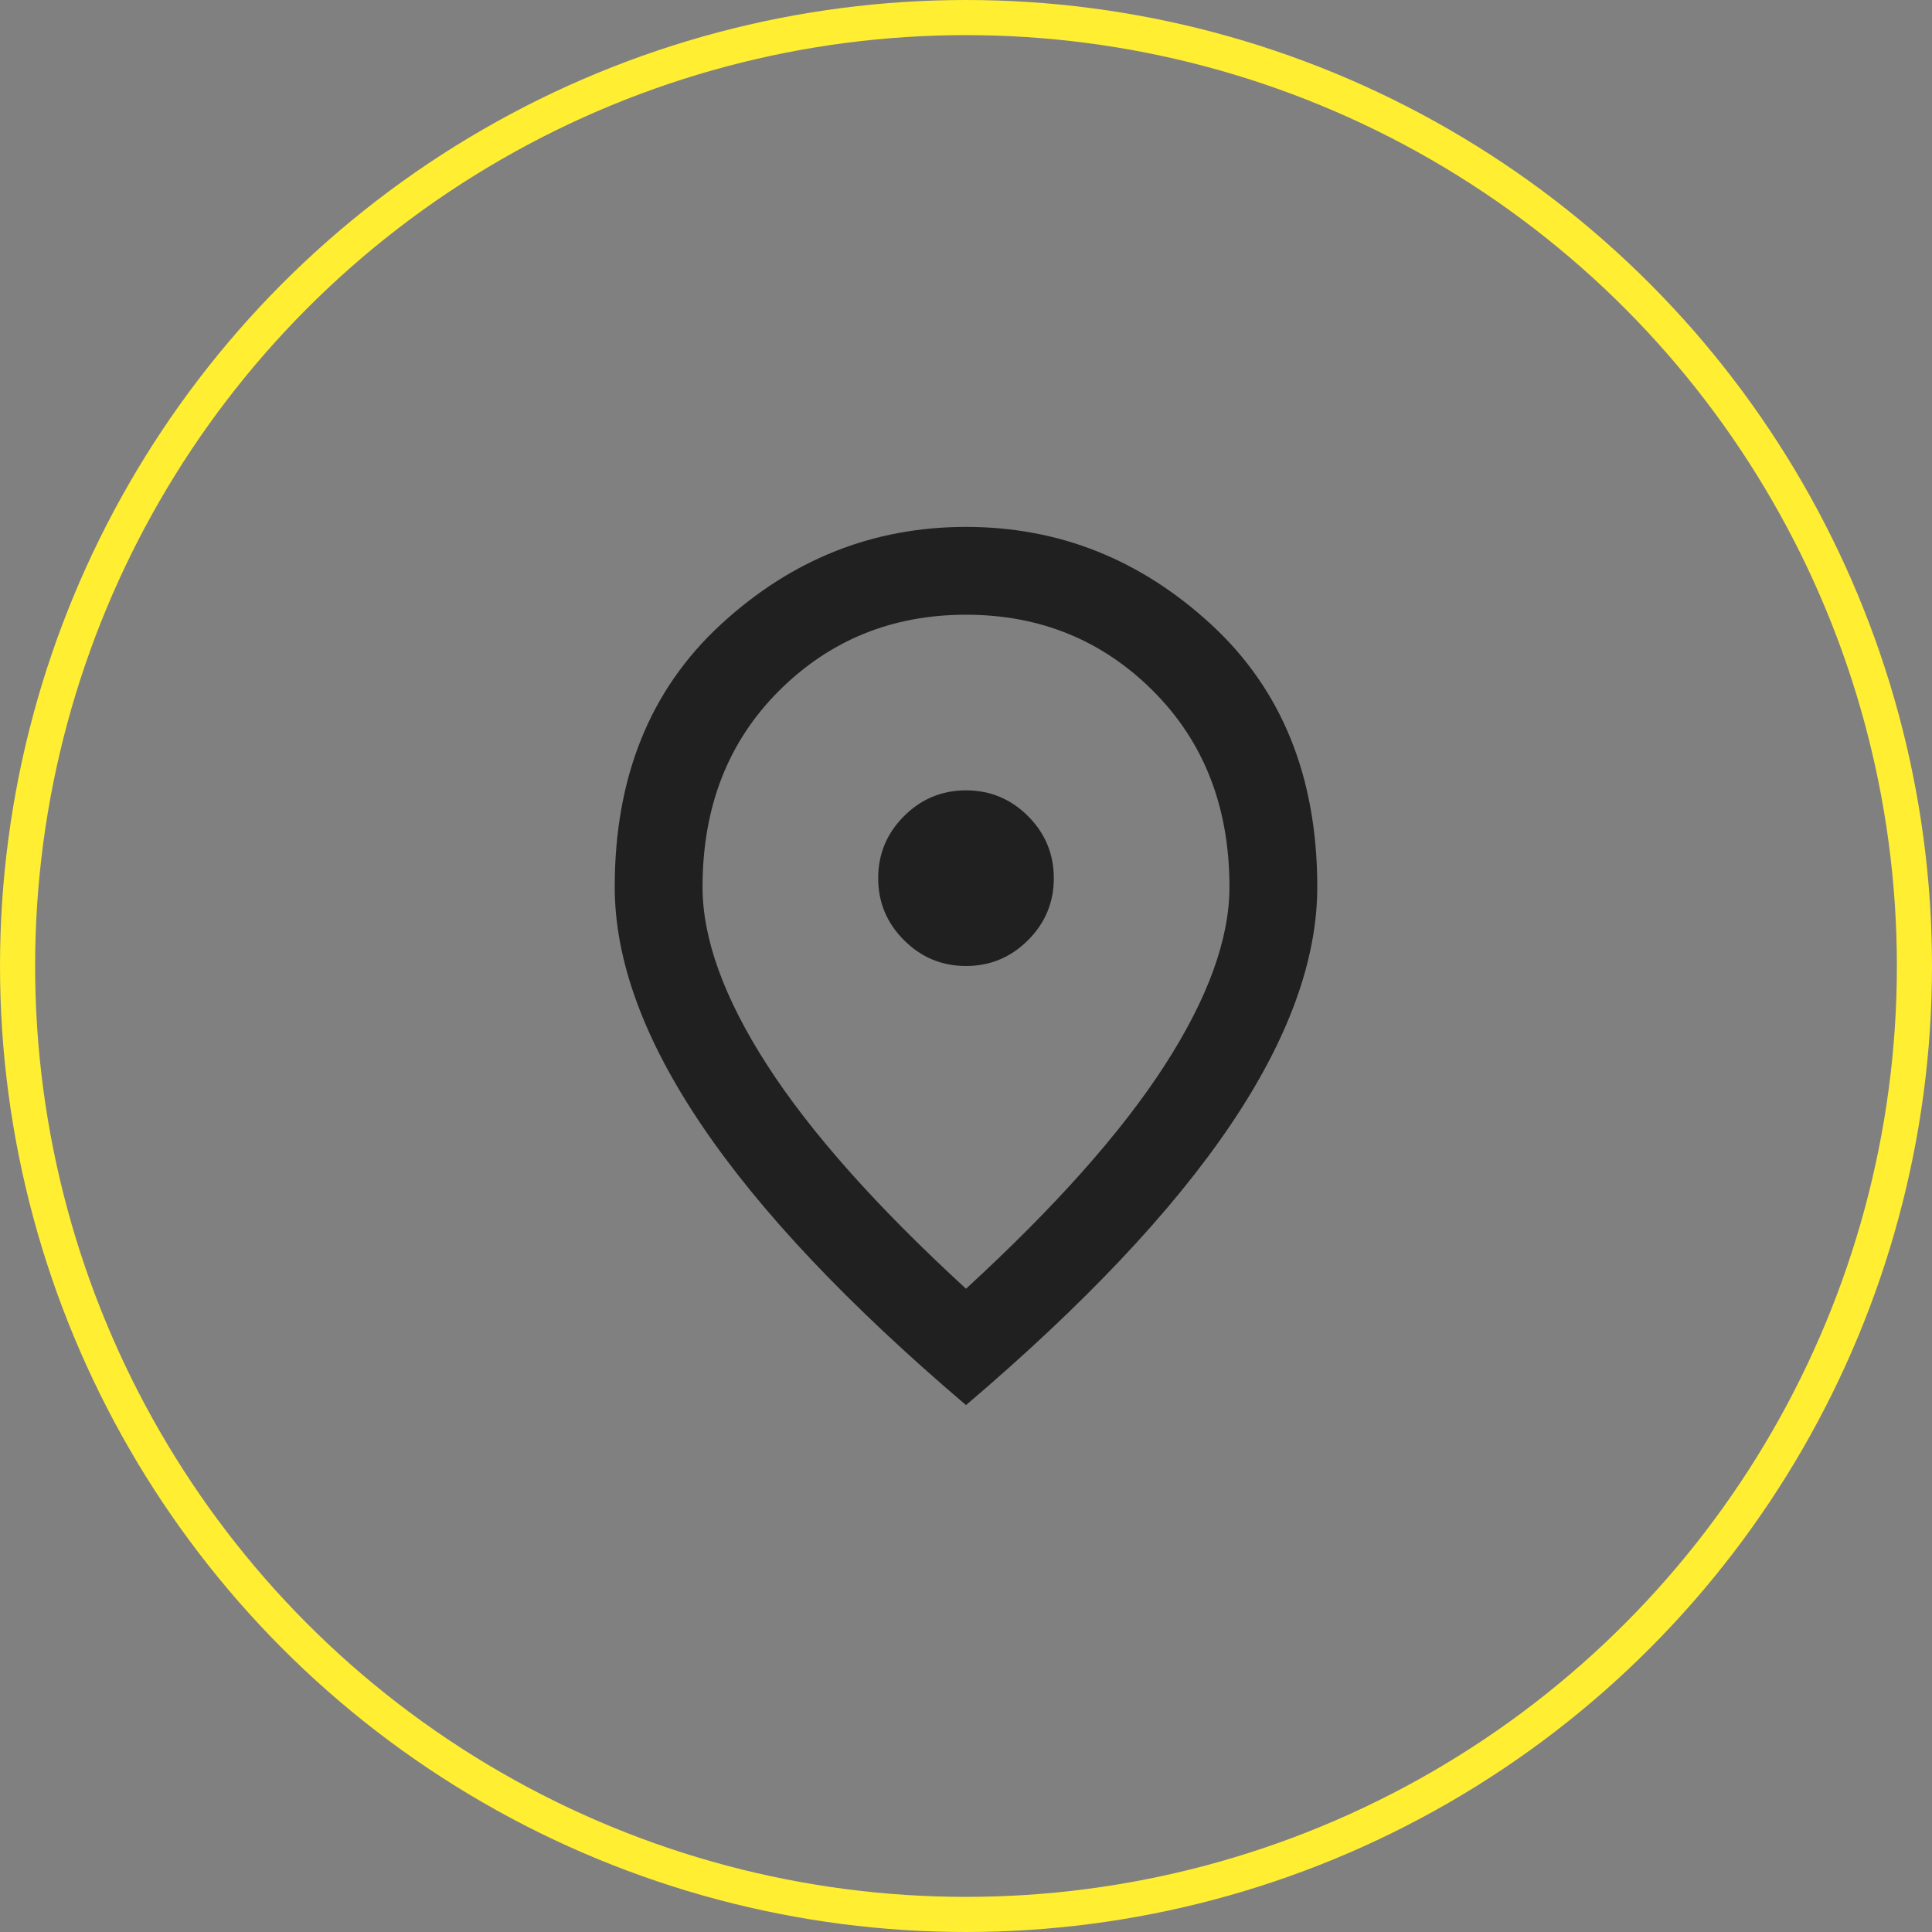 <svg width="220" height="220" viewBox="0 0 220 220" fill="none" xmlns="http://www.w3.org/2000/svg">
<rect x="0" y="0" width="220" height="220" fill="#808080" stroke="none"/>
<circle cx="110" cy="110" r="108" stroke="#FFEE32" stroke-width="4"/>
<mask id="mask0_170_1099" style="mask-type:alpha" maskUnits="userSpaceOnUse" x="50" y="50" width="120" height="120">
<rect x="50" y="50" width="120" height="120" fill="#D9D9D9"/>
</mask>
<g mask="url(#mask0_170_1099)">
<path d="M110 110C112.75 110 115.105 109.02 117.065 107.06C119.022 105.103 120 102.75 120 100C120 97.25 119.022 94.895 117.065 92.935C115.105 90.978 112.75 90 110 90C107.25 90 104.897 90.978 102.94 92.935C100.98 94.895 100 97.25 100 100C100 102.75 100.98 105.103 102.94 107.06C104.897 109.02 107.25 110 110 110ZM110 146.75C120.167 137.417 127.708 128.937 132.625 121.31C137.542 113.687 140 106.917 140 101C140 91.917 137.103 84.478 131.31 78.685C125.52 72.895 118.417 70 110 70C101.583 70 94.478 72.895 88.685 78.685C82.895 84.478 80 91.917 80 101C80 106.917 82.458 113.687 87.375 121.31C92.292 128.937 99.833 137.417 110 146.75ZM110 160C96.583 148.583 86.563 137.978 79.94 128.185C73.313 118.395 70 109.333 70 101C70 88.5 74.022 78.542 82.065 71.125C90.105 63.708 99.417 60 110 60C120.583 60 129.895 63.708 137.935 71.125C145.978 78.542 150 88.5 150 101C150 109.333 146.688 118.395 140.065 128.185C133.438 137.978 123.417 148.583 110 160Z" fill="#202020"/>
</g>
</svg>
